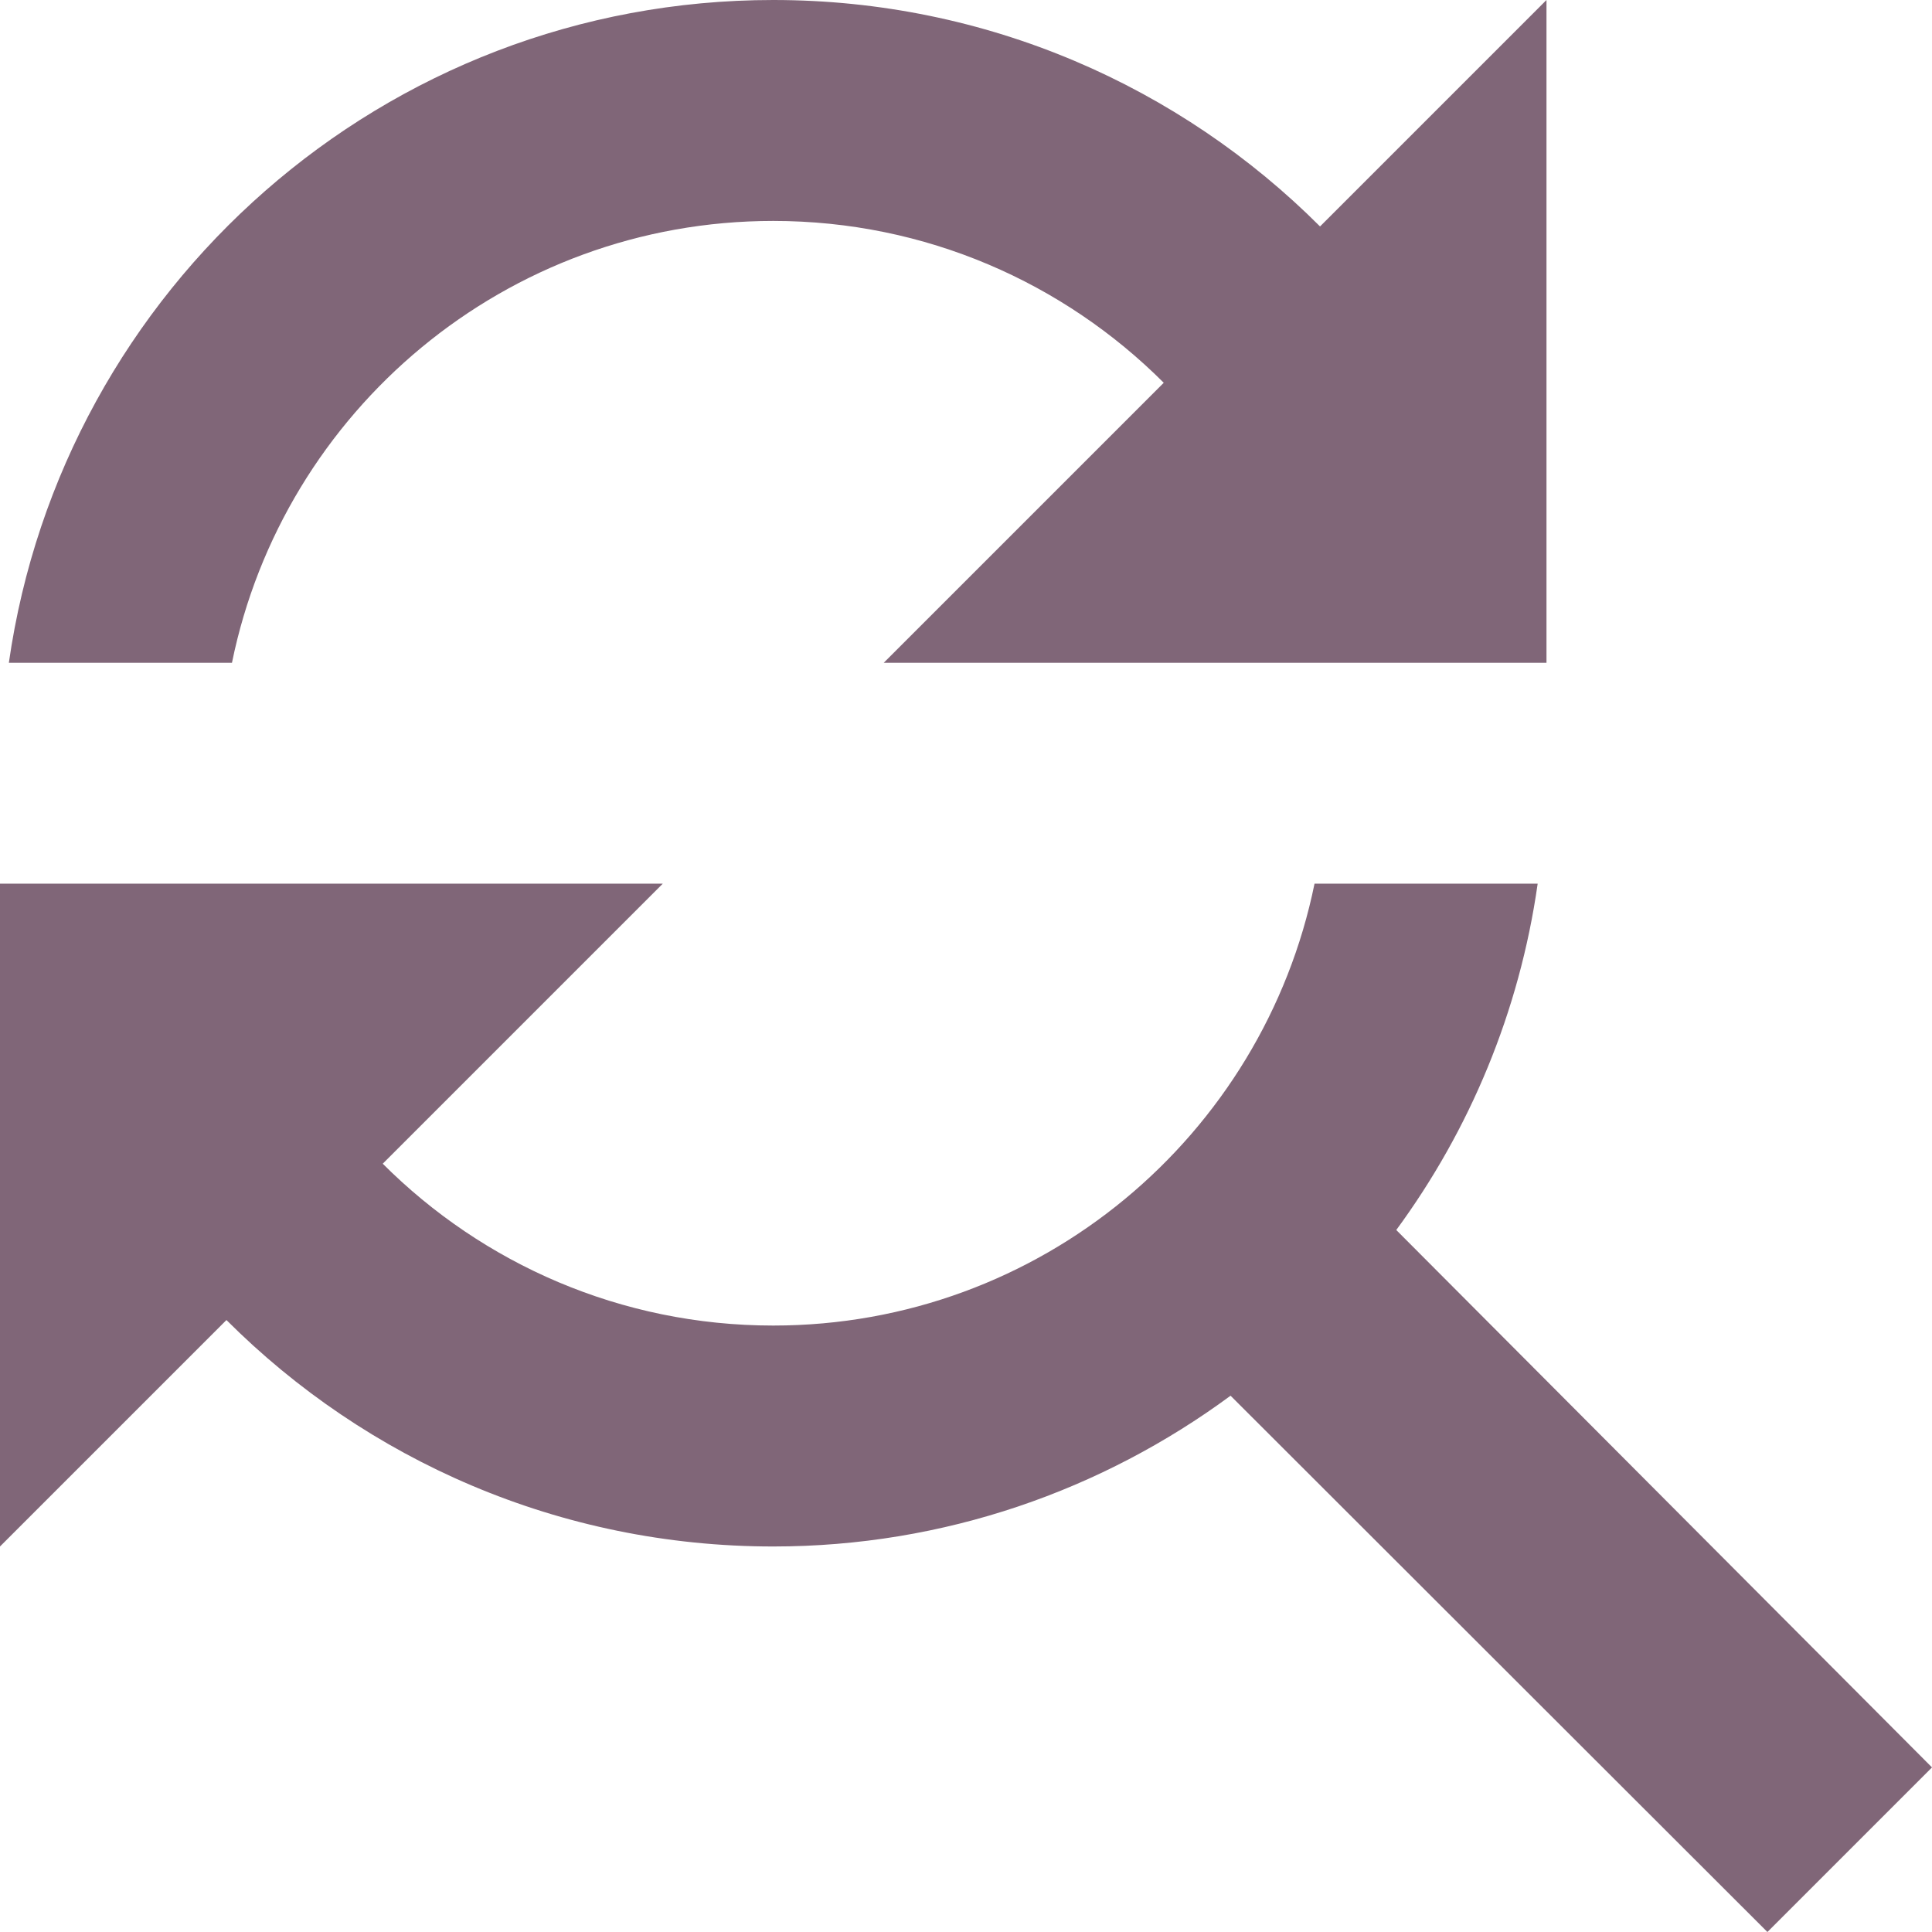 <?xml version="1.0" encoding="UTF-8" standalone="no"?>
<svg
   xmlns:dc="http://purl.org/dc/elements/1.1/"
   xmlns:cc="http://creativecommons.org/ns#"
   xmlns:rdf="http://www.w3.org/1999/02/22-rdf-syntax-ns#"
   xmlns:svg="http://www.w3.org/2000/svg"
   xmlns="http://www.w3.org/2000/svg"
   xmlns:sodipodi="http://sodipodi.sourceforge.net/DTD/sodipodi-0.dtd"
   xmlns:inkscape="http://www.inkscape.org/namespaces/inkscape"
   height="48"
   viewBox="0 0 48 48"
   width="48"
   version="1.1"
   id="svg6"
   sodipodi:docname="find_and_replace.svg"
   inkscape:version="0.92.1 r15371">
  <defs
     id="defs10" />
  <sodipodi:namedview
     pagecolor="#ffffff"
     bordercolor="#666666"
     borderopacity="1"
     objecttolerance="10"
     gridtolerance="10"
     guidetolerance="10"
     inkscape:pageopacity="0"
     inkscape:pageshadow="2"
     inkscape:window-width="1334"
     inkscape:window-height="1042"
     id="namedview8"
     showgrid="false"
     inkscape:zoom="4.9166667"
     inkscape:cx="-17.288135"
     inkscape:cy="24"
     inkscape:window-x="0"
     inkscape:window-y="0"
     inkscape:window-maximized="0"
     inkscape:current-layer="svg6" />
  <path
     d="M0 0h48v48h-48z"
     fill="none"
     id="path2" />
  <path
     d="m 19.211,5.489 c 3.787,0 7.218,1.537 9.702,4.021 l -6.957,6.957 H 38.422 V 0 L 32.796,5.626 C 29.324,2.154 24.521,0 19.211,0 9.537,0 1.551,7.163 0.22,16.467 H 5.763 C 7.039,10.209 12.569,5.489 19.211,5.489 Z M 34.69,30.559 c 1.825,-2.484 3.06,-5.42 3.513,-8.604 h -5.544 c -1.276,6.257 -6.806,10.978 -13.448,10.978 -3.787,0 -7.218,-1.537 -9.702,-4.021 l 6.957,-6.957 H 0 v 16.467 l 5.626,-5.626 c 3.472,3.472 8.274,5.626 13.585,5.626 4.254,0 8.178,-1.4 11.362,-3.746 L 43.911,48 48,43.911 Z"
     id="path4"
     inkscape:connector-curvature="0"
     style="stroke-width:1.372;fill:#806678;fill-opacity:1" />
</svg>
